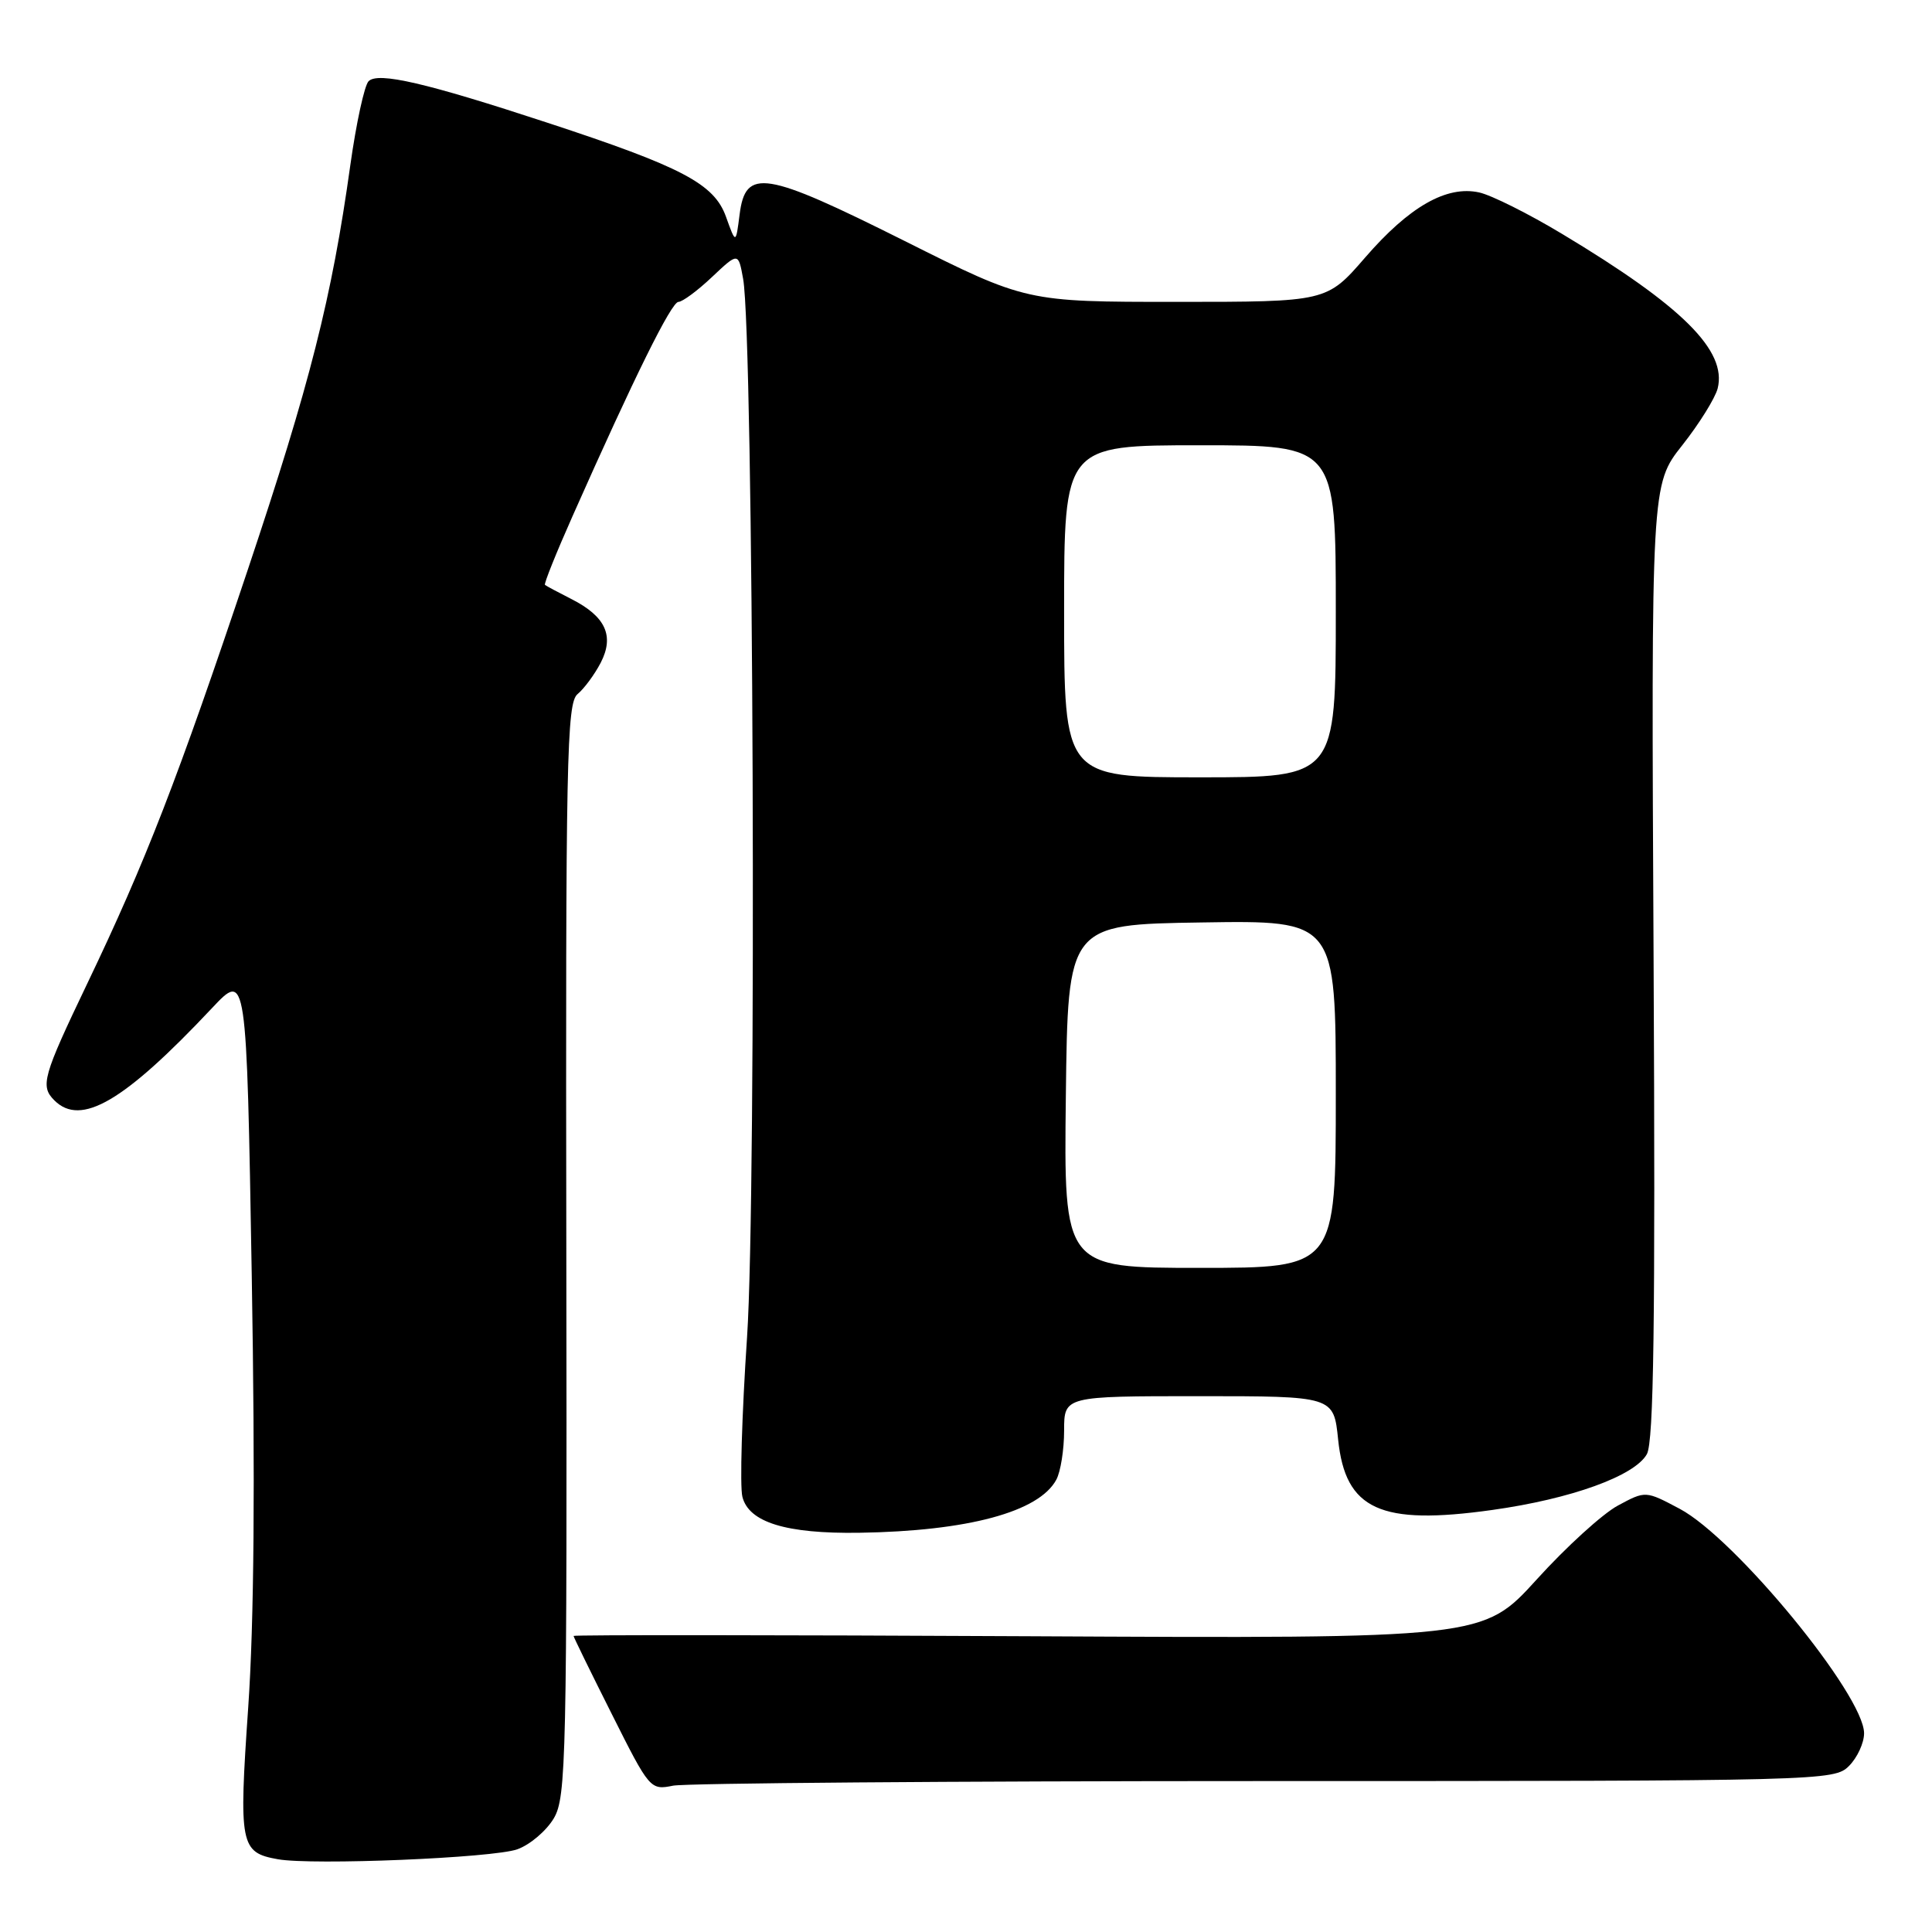 <?xml version="1.0" encoding="UTF-8" standalone="no"?>
<!DOCTYPE svg PUBLIC "-//W3C//DTD SVG 1.1//EN" "http://www.w3.org/Graphics/SVG/1.1/DTD/svg11.dtd" >
<svg xmlns="http://www.w3.org/2000/svg" xmlns:xlink="http://www.w3.org/1999/xlink" version="1.1" viewBox="0 0 256 256">
 <g >
 <path fill="currentColor"
d=" M 68.55 245.04 C 70.23 244.44 72.40 242.59 73.38 240.94 C 75.03 238.14 75.14 233.18 75.04 165.62 C 74.94 100.44 75.09 93.17 76.53 91.97 C 77.41 91.24 78.79 89.37 79.60 87.81 C 81.43 84.26 80.25 81.68 75.72 79.38 C 73.95 78.48 72.37 77.64 72.21 77.50 C 72.05 77.37 73.70 73.26 75.87 68.38 C 84.08 49.88 88.97 40.00 89.90 40.00 C 90.42 40.00 92.43 38.52 94.34 36.71 C 97.83 33.42 97.83 33.42 98.47 36.96 C 99.85 44.60 100.27 158.09 98.99 177.16 C 98.30 187.42 98.02 196.95 98.37 198.33 C 99.22 201.72 104.16 203.24 113.84 203.10 C 128.24 202.88 137.68 200.34 139.97 196.06 C 140.54 195.00 141.00 192.08 141.00 189.57 C 141.00 185.00 141.00 185.00 158.86 185.00 C 176.72 185.00 176.72 185.00 177.31 190.75 C 178.27 200.05 182.89 202.16 197.72 200.08 C 208.18 198.62 216.61 195.57 218.22 192.68 C 219.13 191.02 219.35 175.33 219.11 127.35 C 218.79 64.21 218.79 64.21 222.90 59.01 C 225.16 56.15 227.27 52.75 227.60 51.47 C 228.85 46.46 222.93 40.57 207.03 31.02 C 202.57 28.33 197.60 25.85 196.00 25.50 C 191.68 24.55 186.74 27.37 180.90 34.11 C 175.80 40.00 175.80 40.00 155.89 40.00 C 135.98 40.00 135.98 40.00 119.89 31.94 C 101.28 22.63 98.79 22.23 98.00 28.43 C 97.50 32.35 97.50 32.35 96.20 28.73 C 94.64 24.36 90.42 22.13 72.50 16.25 C 56.46 10.98 50.10 9.50 48.84 10.76 C 48.29 11.31 47.20 16.32 46.42 21.88 C 43.96 39.51 41.08 50.85 32.85 75.44 C 23.55 103.21 19.30 114.17 11.58 130.29 C 5.66 142.65 5.31 143.91 7.20 145.80 C 10.72 149.32 16.43 145.98 28.09 133.58 C 32.67 128.71 32.67 128.71 33.36 169.10 C 33.82 196.28 33.67 214.98 32.89 226.24 C 31.63 244.49 31.82 245.47 36.82 246.36 C 41.43 247.18 65.35 246.19 68.55 245.04 Z  M 167.62 236.00 C 241.67 236.00 243.04 235.96 245.00 234.00 C 246.10 232.90 247.00 230.95 247.00 229.67 C 247.00 224.61 229.93 203.83 222.56 199.92 C 218.04 197.52 218.04 197.52 214.37 199.50 C 212.36 200.58 207.51 204.99 203.61 209.30 C 196.50 217.12 196.50 217.12 136.25 216.81 C 103.11 216.64 76.00 216.62 76.00 216.77 C 76.00 216.92 78.28 221.58 81.07 227.13 C 86.07 237.10 86.17 237.22 89.19 236.61 C 90.87 236.28 126.17 236.00 167.62 236.00 Z  M 141.23 145.25 C 141.50 122.50 141.50 122.50 159.25 122.23 C 177.00 121.95 177.00 121.95 177.00 144.98 C 177.00 168.00 177.00 168.00 158.98 168.00 C 140.96 168.00 140.96 168.00 141.23 145.25 Z  M 141.00 81.00 C 141.00 59.00 141.00 59.00 159.00 59.00 C 177.00 59.00 177.00 59.00 177.00 81.00 C 177.00 103.00 177.00 103.00 159.00 103.00 C 141.00 103.00 141.00 103.00 141.00 81.00 Z "/>
</g>
</svg>